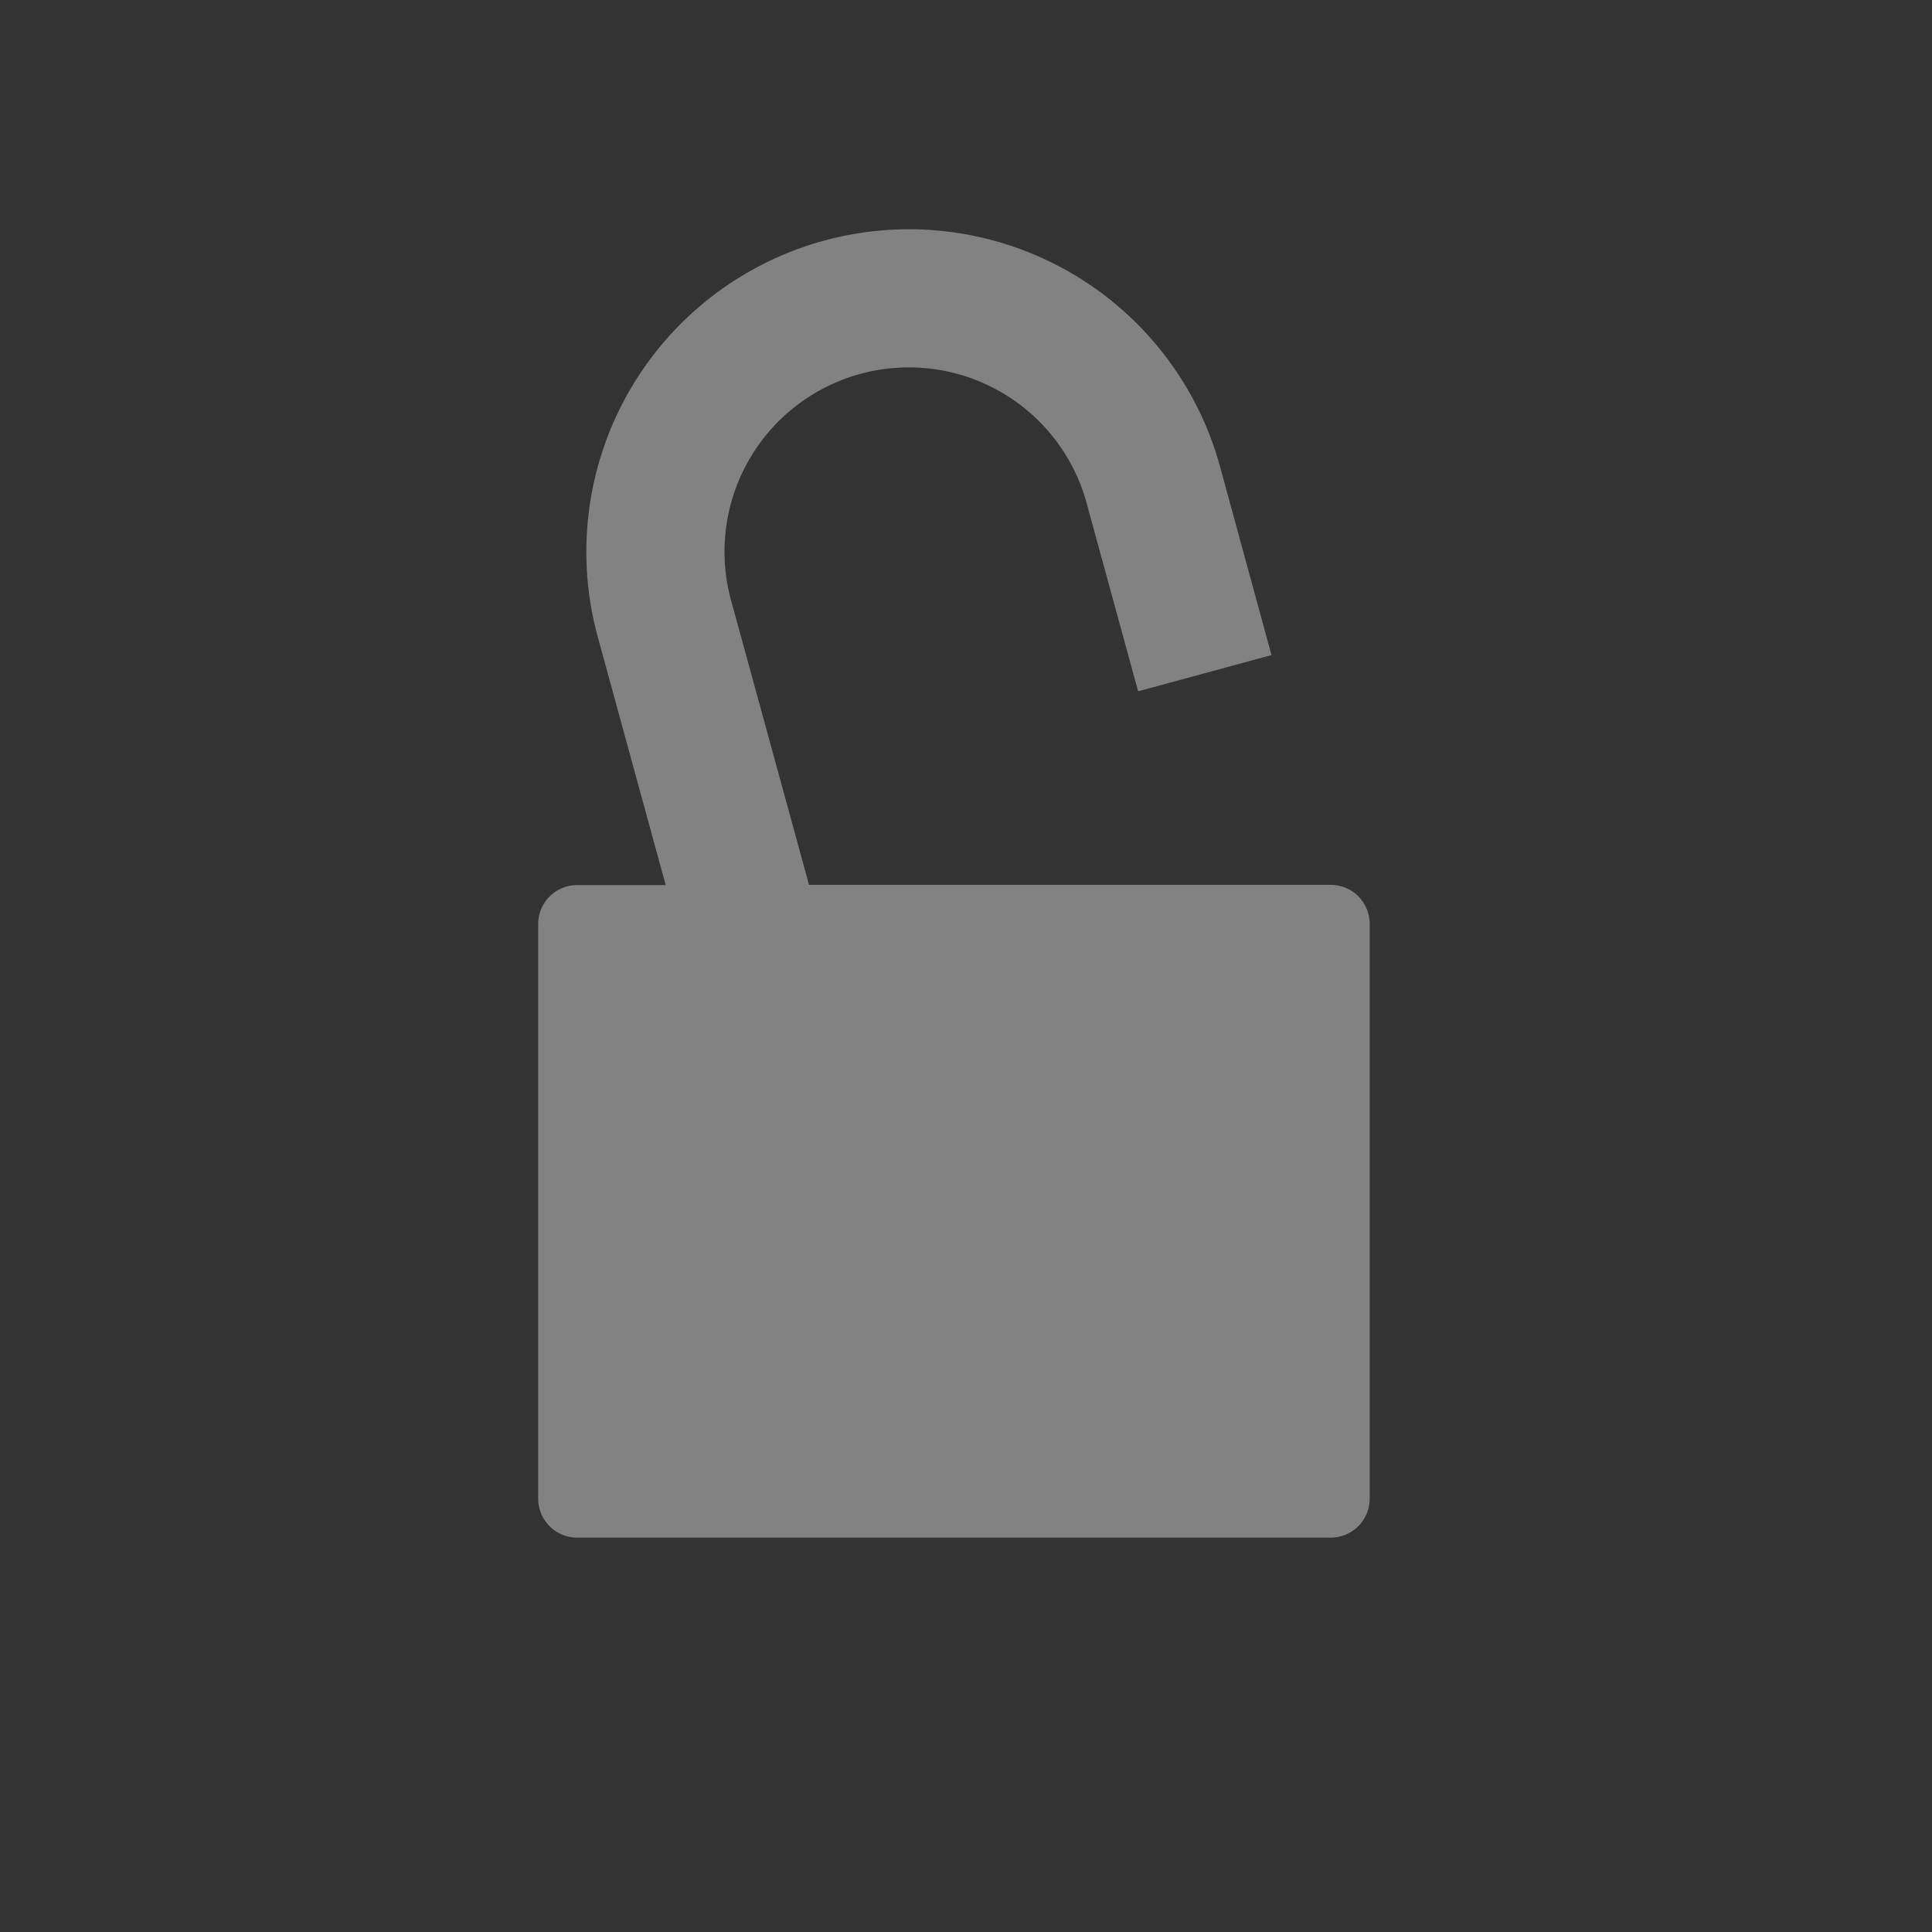 <svg id="Layer_5" data-name="Layer 5" xmlns="http://www.w3.org/2000/svg" viewBox="0 0 32 32"><rect x="0" y="0" width="32" height="32" fill="#333333" stroke="none"/><title>icon-item-unlock-01</title><path d="M22.041,14.656H13.4L12.1,9.912A3.053,3.053,0,0,1,17.989,8.3l.862,3.15,2.209-.6L20.2,7.7a5.343,5.343,0,0,0-10.307,2.82l1.133,4.14H9.559a.645.645,0,0,0-.645.645v9.518a.645.645,0,0,0,.645.645H22.041a.645.645,0,0,0,.645-.645V15.3A.645.645,0,0,0,22.041,14.656Z" style="fill:#fff;opacity:0.39;isolation:isolate"/></svg>